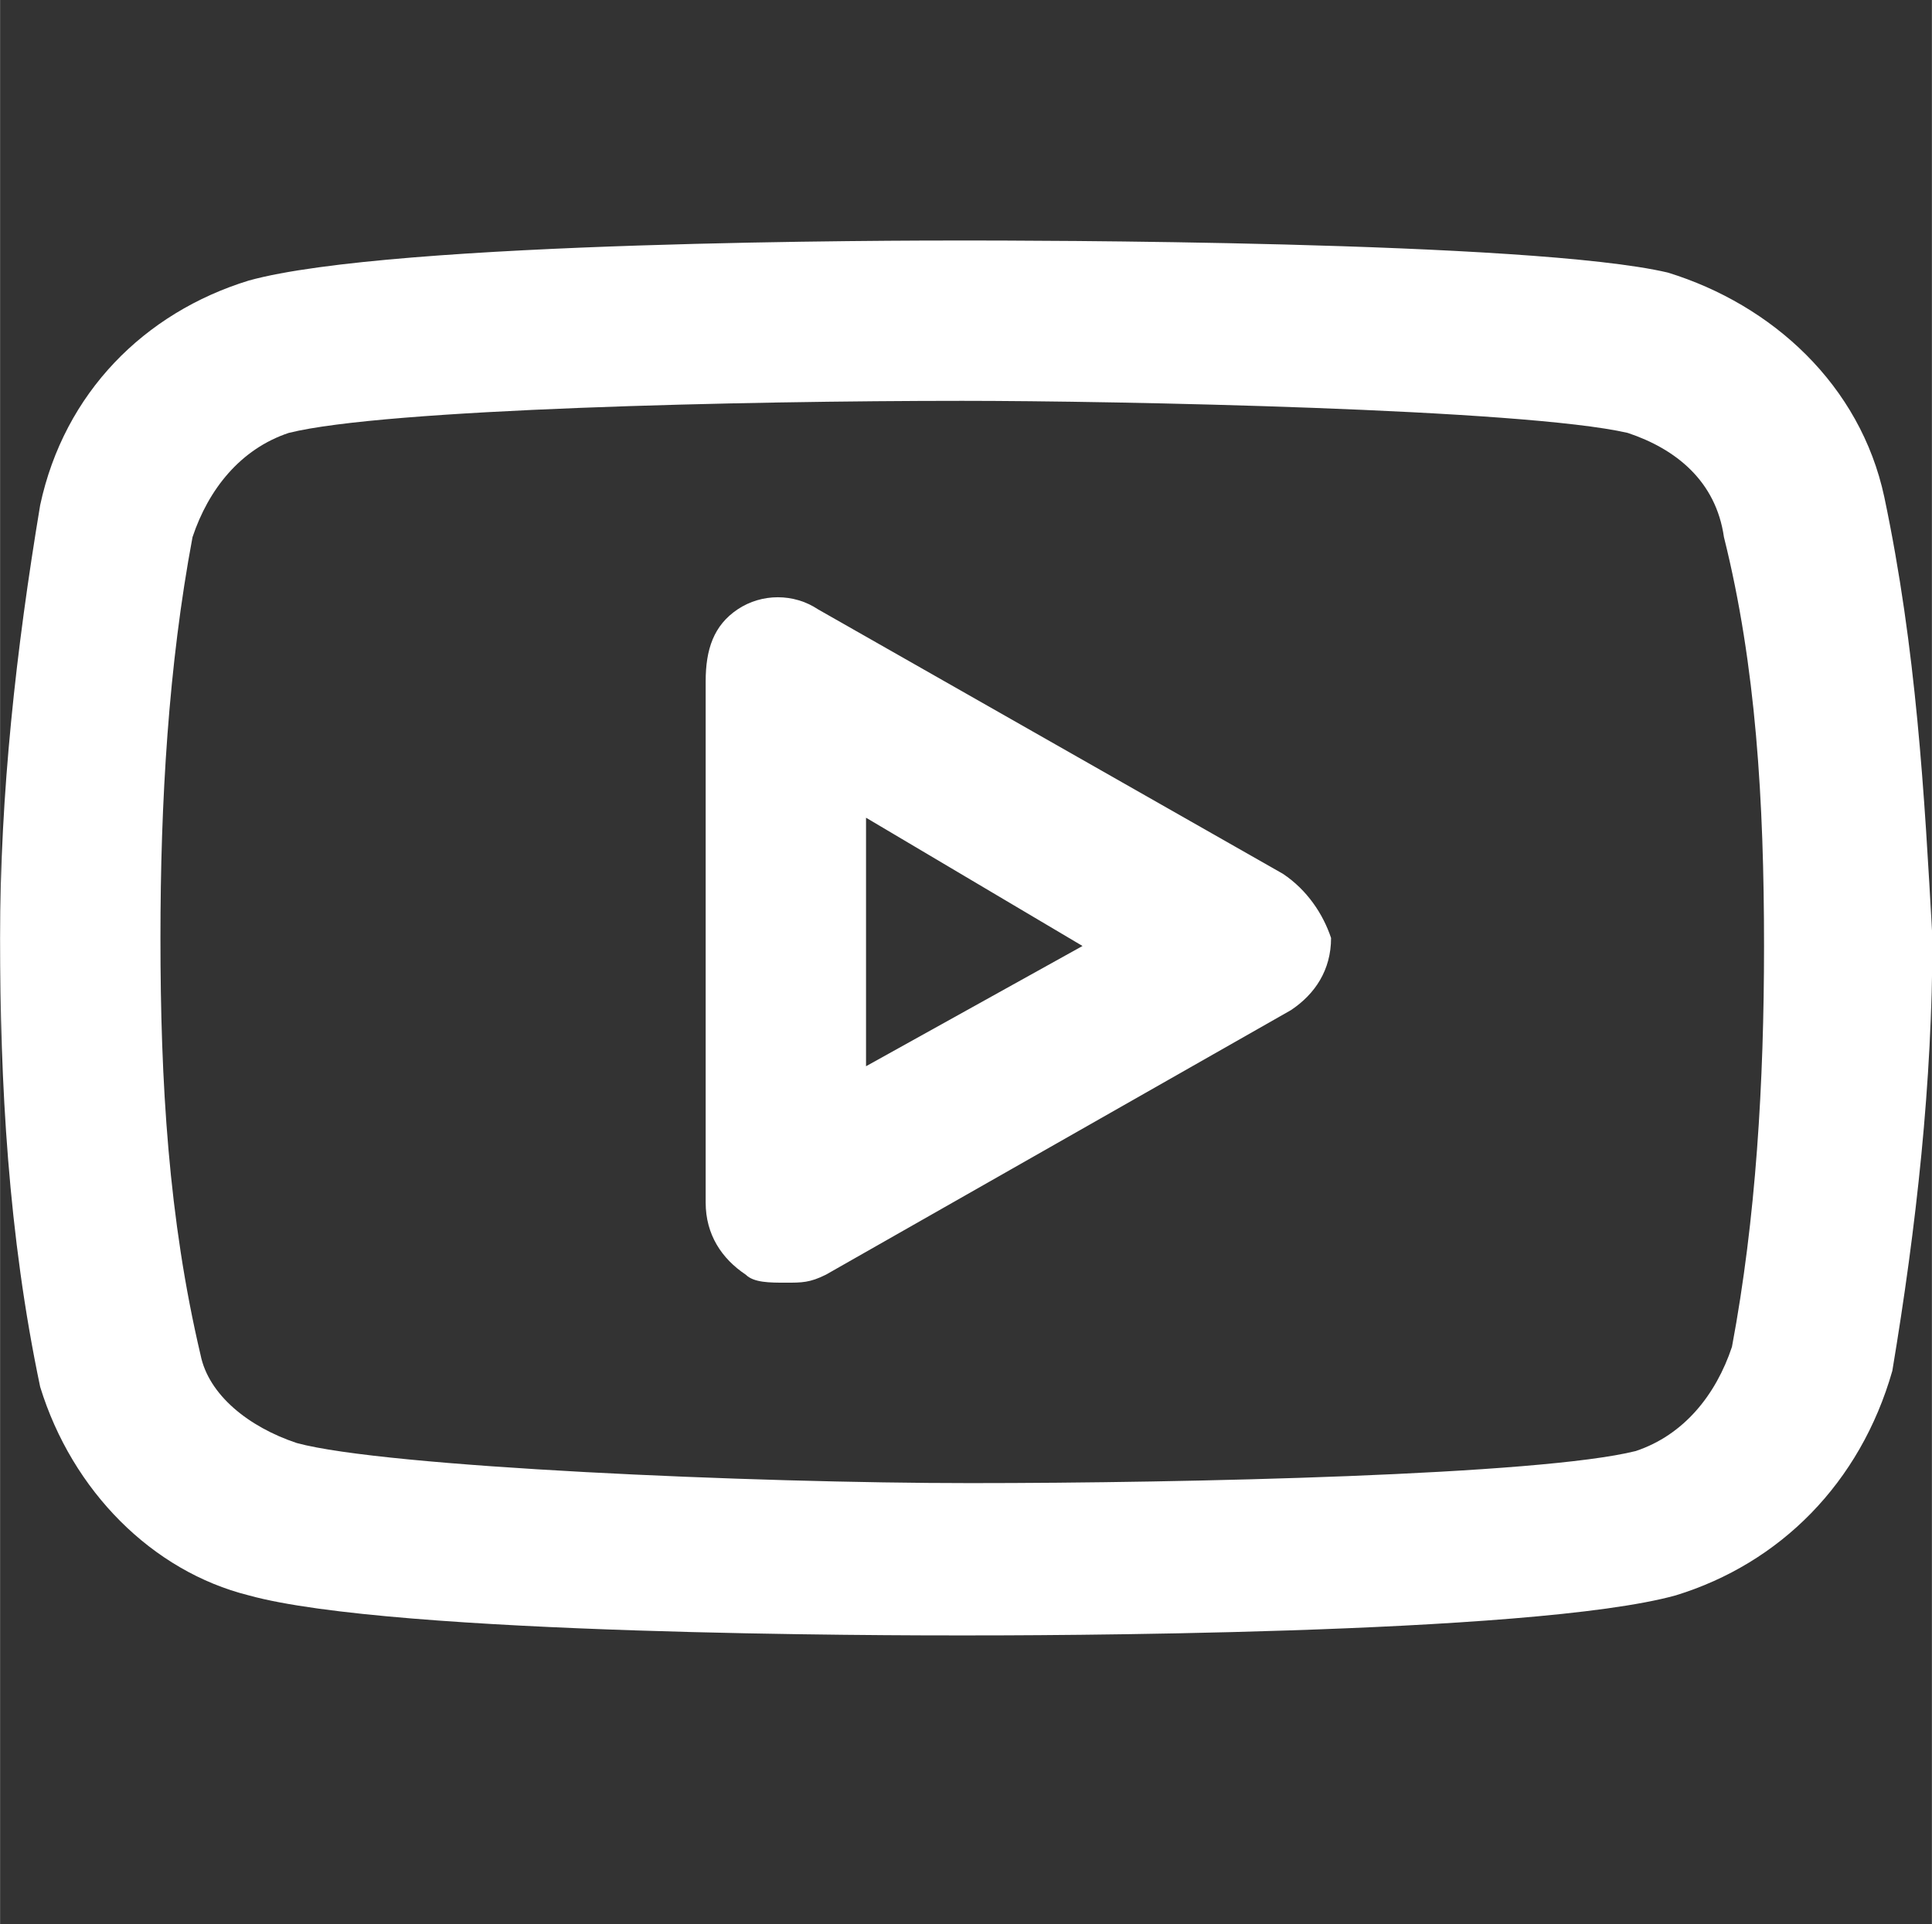 <svg class="svg-icon" style="width: 1.004em;height: 1em;vertical-align: middle;fill: white;overflow: hidden;" viewBox="0 0 1028 1024" version="1.1" xmlns="http://www.w3.org/2000/svg"><rect x="0" y="0" width="1028" height="1024" fill="#333333" stroke="none"/><path d="M1002.667 264.533c-12.8-59.733-59.733-102.4-115.2-119.467C814.933 128 541.867 128 512 128c-29.867 0-302.933 0-379.733 21.333C76.8 166.4 34.133 209.067 21.333 268.8 8.533 345.6 0 422.4 0 499.2c0 76.8 4.267 157.867 21.333 238.933 17.067 55.467 59.733 98.133 110.933 110.933 76.8 21.333 345.6 21.333 379.733 21.333s302.933 0 379.733-21.333c55.467-17.067 98.133-59.733 115.2-119.467 12.8-76.8 21.333-153.6 21.333-230.4-4.267-76.8-8.533-153.6-25.6-234.667z m-81.067 452.267c-8.533 25.6-25.6 46.933-51.2 55.467-51.2 12.8-238.933 17.067-354.133 17.067s-311.467-8.533-358.4-21.333c-25.6-8.533-46.933-25.6-51.2-46.933-17.067-72.533-21.333-145.067-21.333-221.867 0-72.533 4.267-145.067 17.067-213.333 8.533-25.6 25.6-46.933 51.2-55.467C204.8 217.6 396.8 213.333 512 213.333c81.067 0 298.667 4.267 354.133 17.067 25.6 8.533 46.933 25.6 51.2 55.467 17.067 68.267 21.333 140.8 21.333 217.6 0 72.533-4.267 145.067-17.067 213.333z"  /><path d="M682.667 465.067l-247.467-140.8c-12.8-8.533-29.867-8.533-42.667 0s-17.067 21.333-17.067 38.4V640c0 17.067 8.533 29.867 21.333 38.4 4.267 4.267 12.8 4.267 21.333 4.267s12.8 0 21.333-4.267l247.467-140.8c12.8-8.533 21.333-21.333 21.333-38.4-4.267-12.8-12.8-25.6-25.6-34.133z m-221.867 102.4v-132.267l115.2 68.267-115.2 64z"  /></svg>
